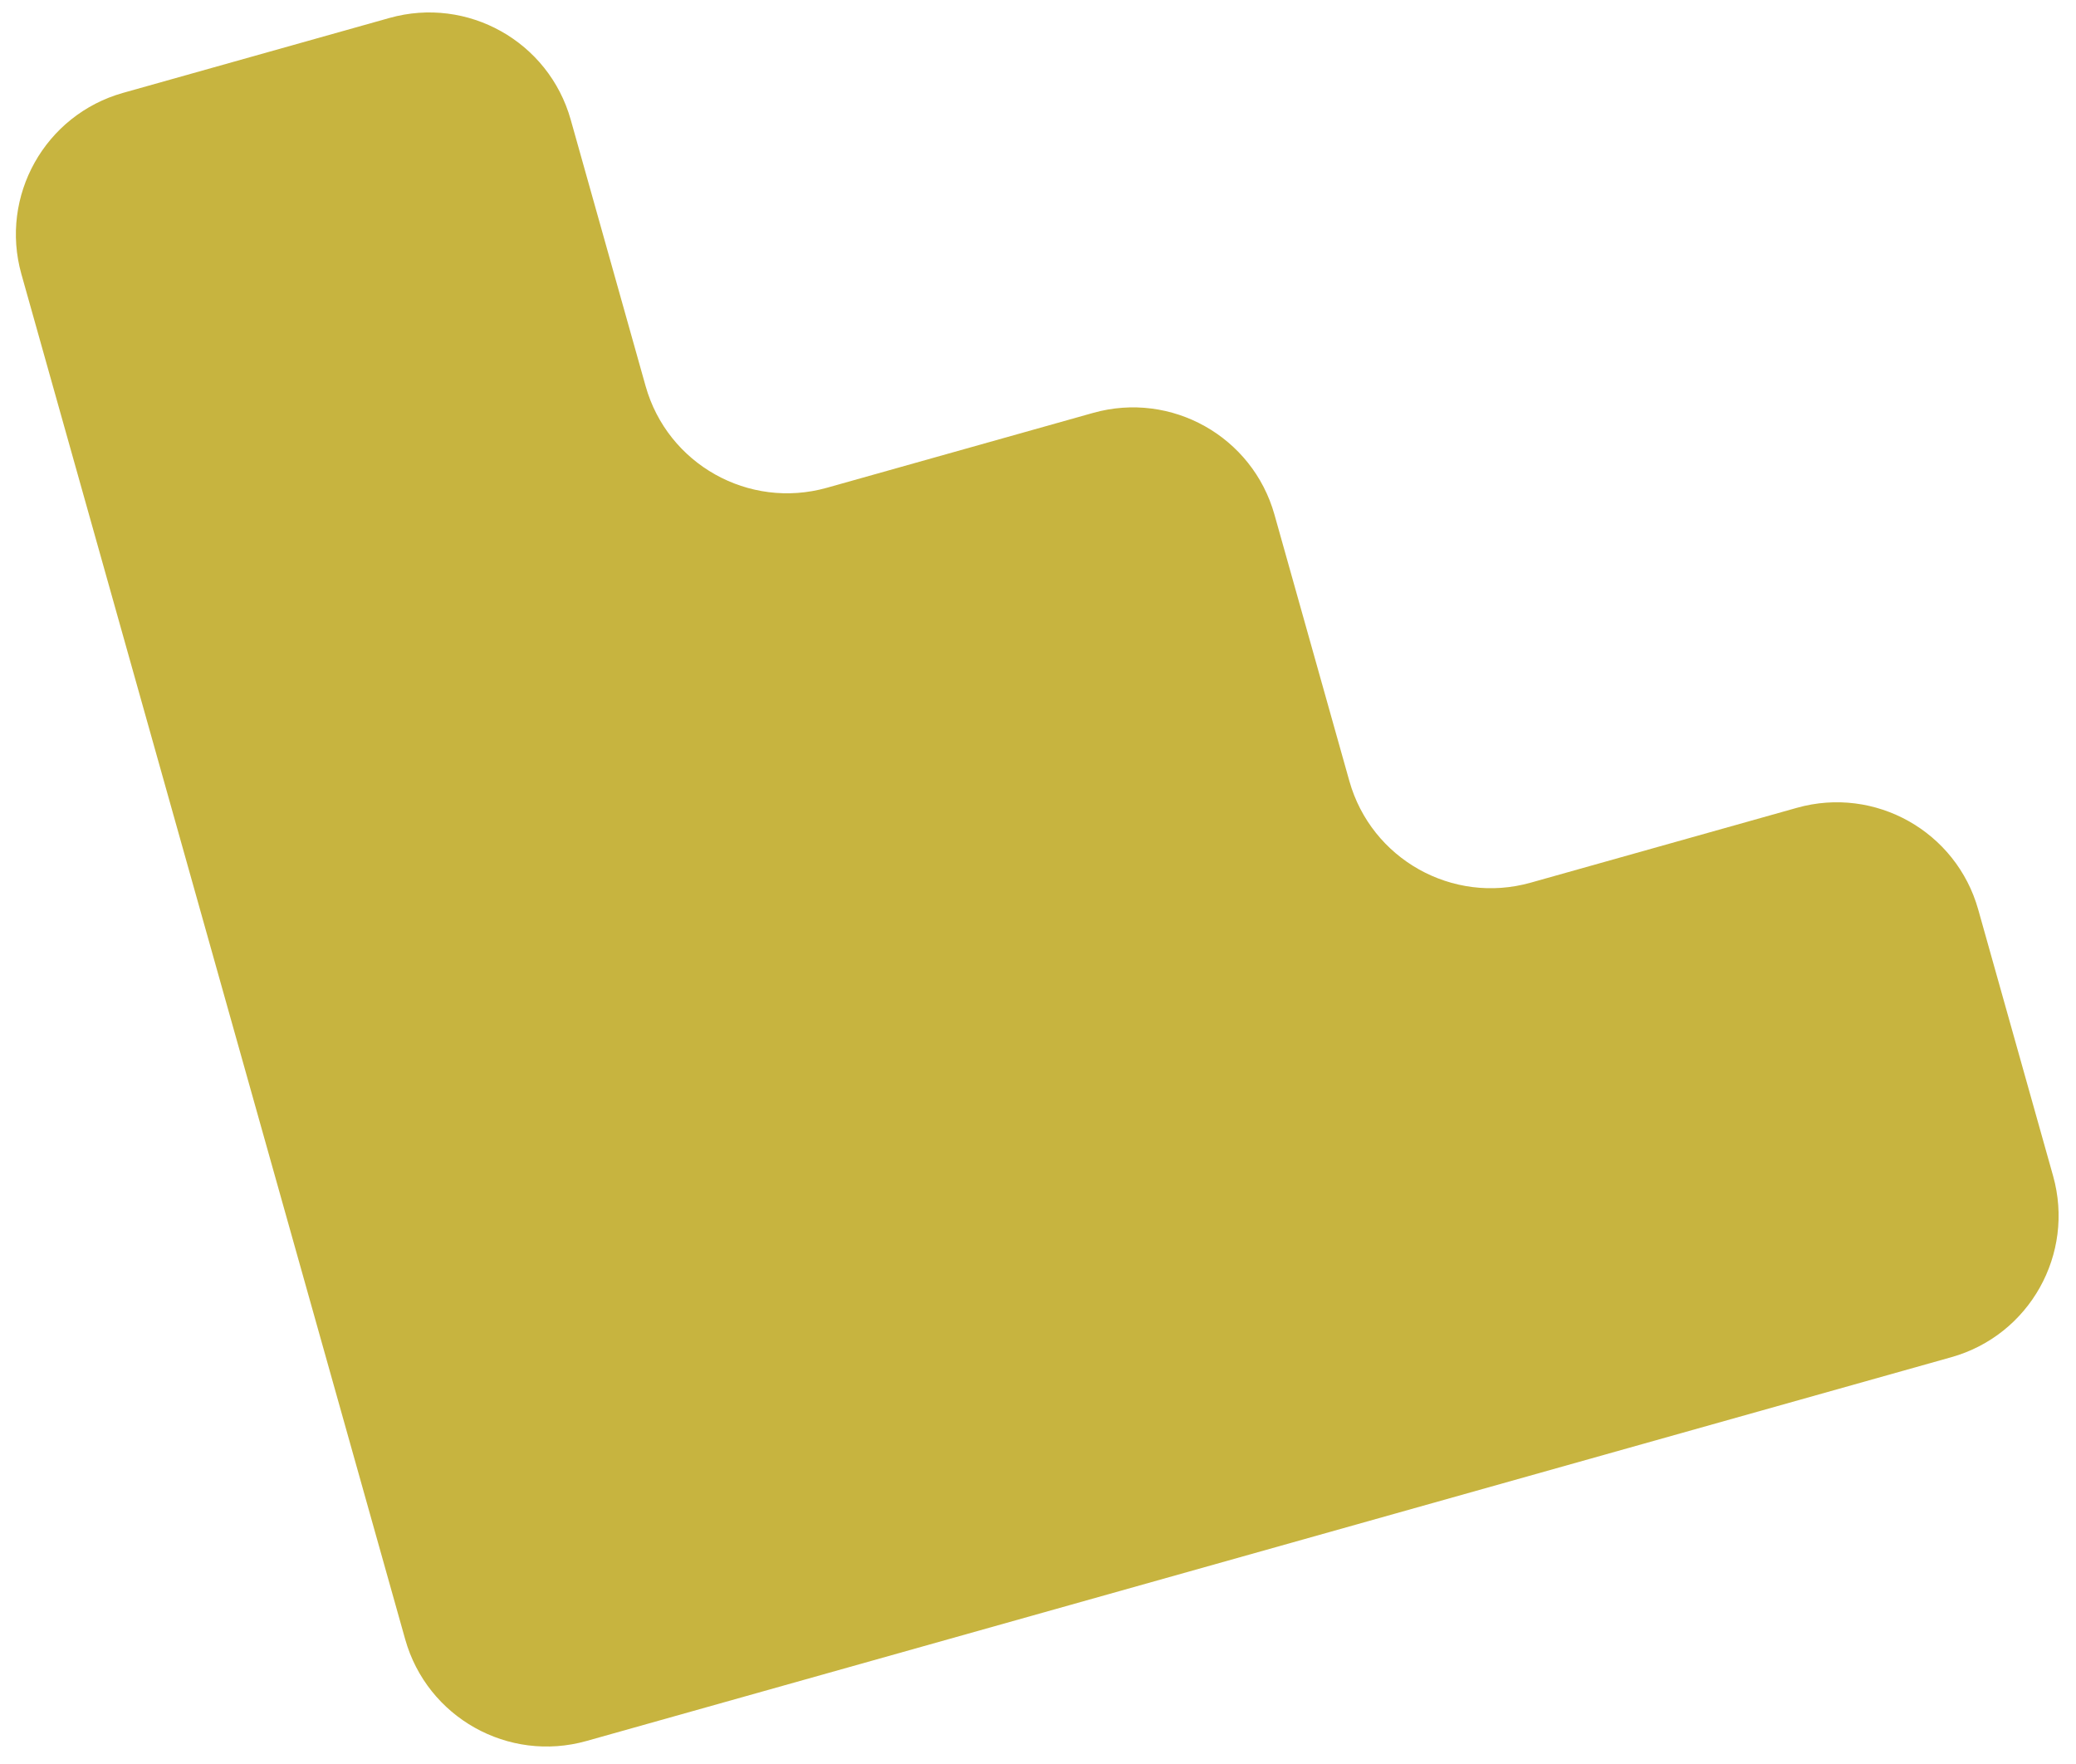 <svg width="113" height="96" viewBox="0 0 113 96" fill="none" xmlns="http://www.w3.org/2000/svg">
<path id="Stairs 1" d="M1.165 14.921C-0.031 10.668 2.448 6.25 6.701 5.054L21.198 0.978C25.452 -0.218 29.869 2.261 31.065 6.514L35.141 21.011C36.337 25.265 40.754 27.743 45.008 26.547L59.504 22.471C63.758 21.276 68.175 23.754 69.371 28.008L73.447 42.504C74.643 46.757 79.06 49.236 83.314 48.04L97.811 43.964C102.064 42.768 106.481 45.247 107.677 49.5L111.753 63.997C112.949 68.25 110.471 72.668 106.217 73.864L31.921 94.753C27.668 95.949 23.25 93.47 22.055 89.217L1.165 14.921Z" fill="#C7B43F"/>
</svg>
